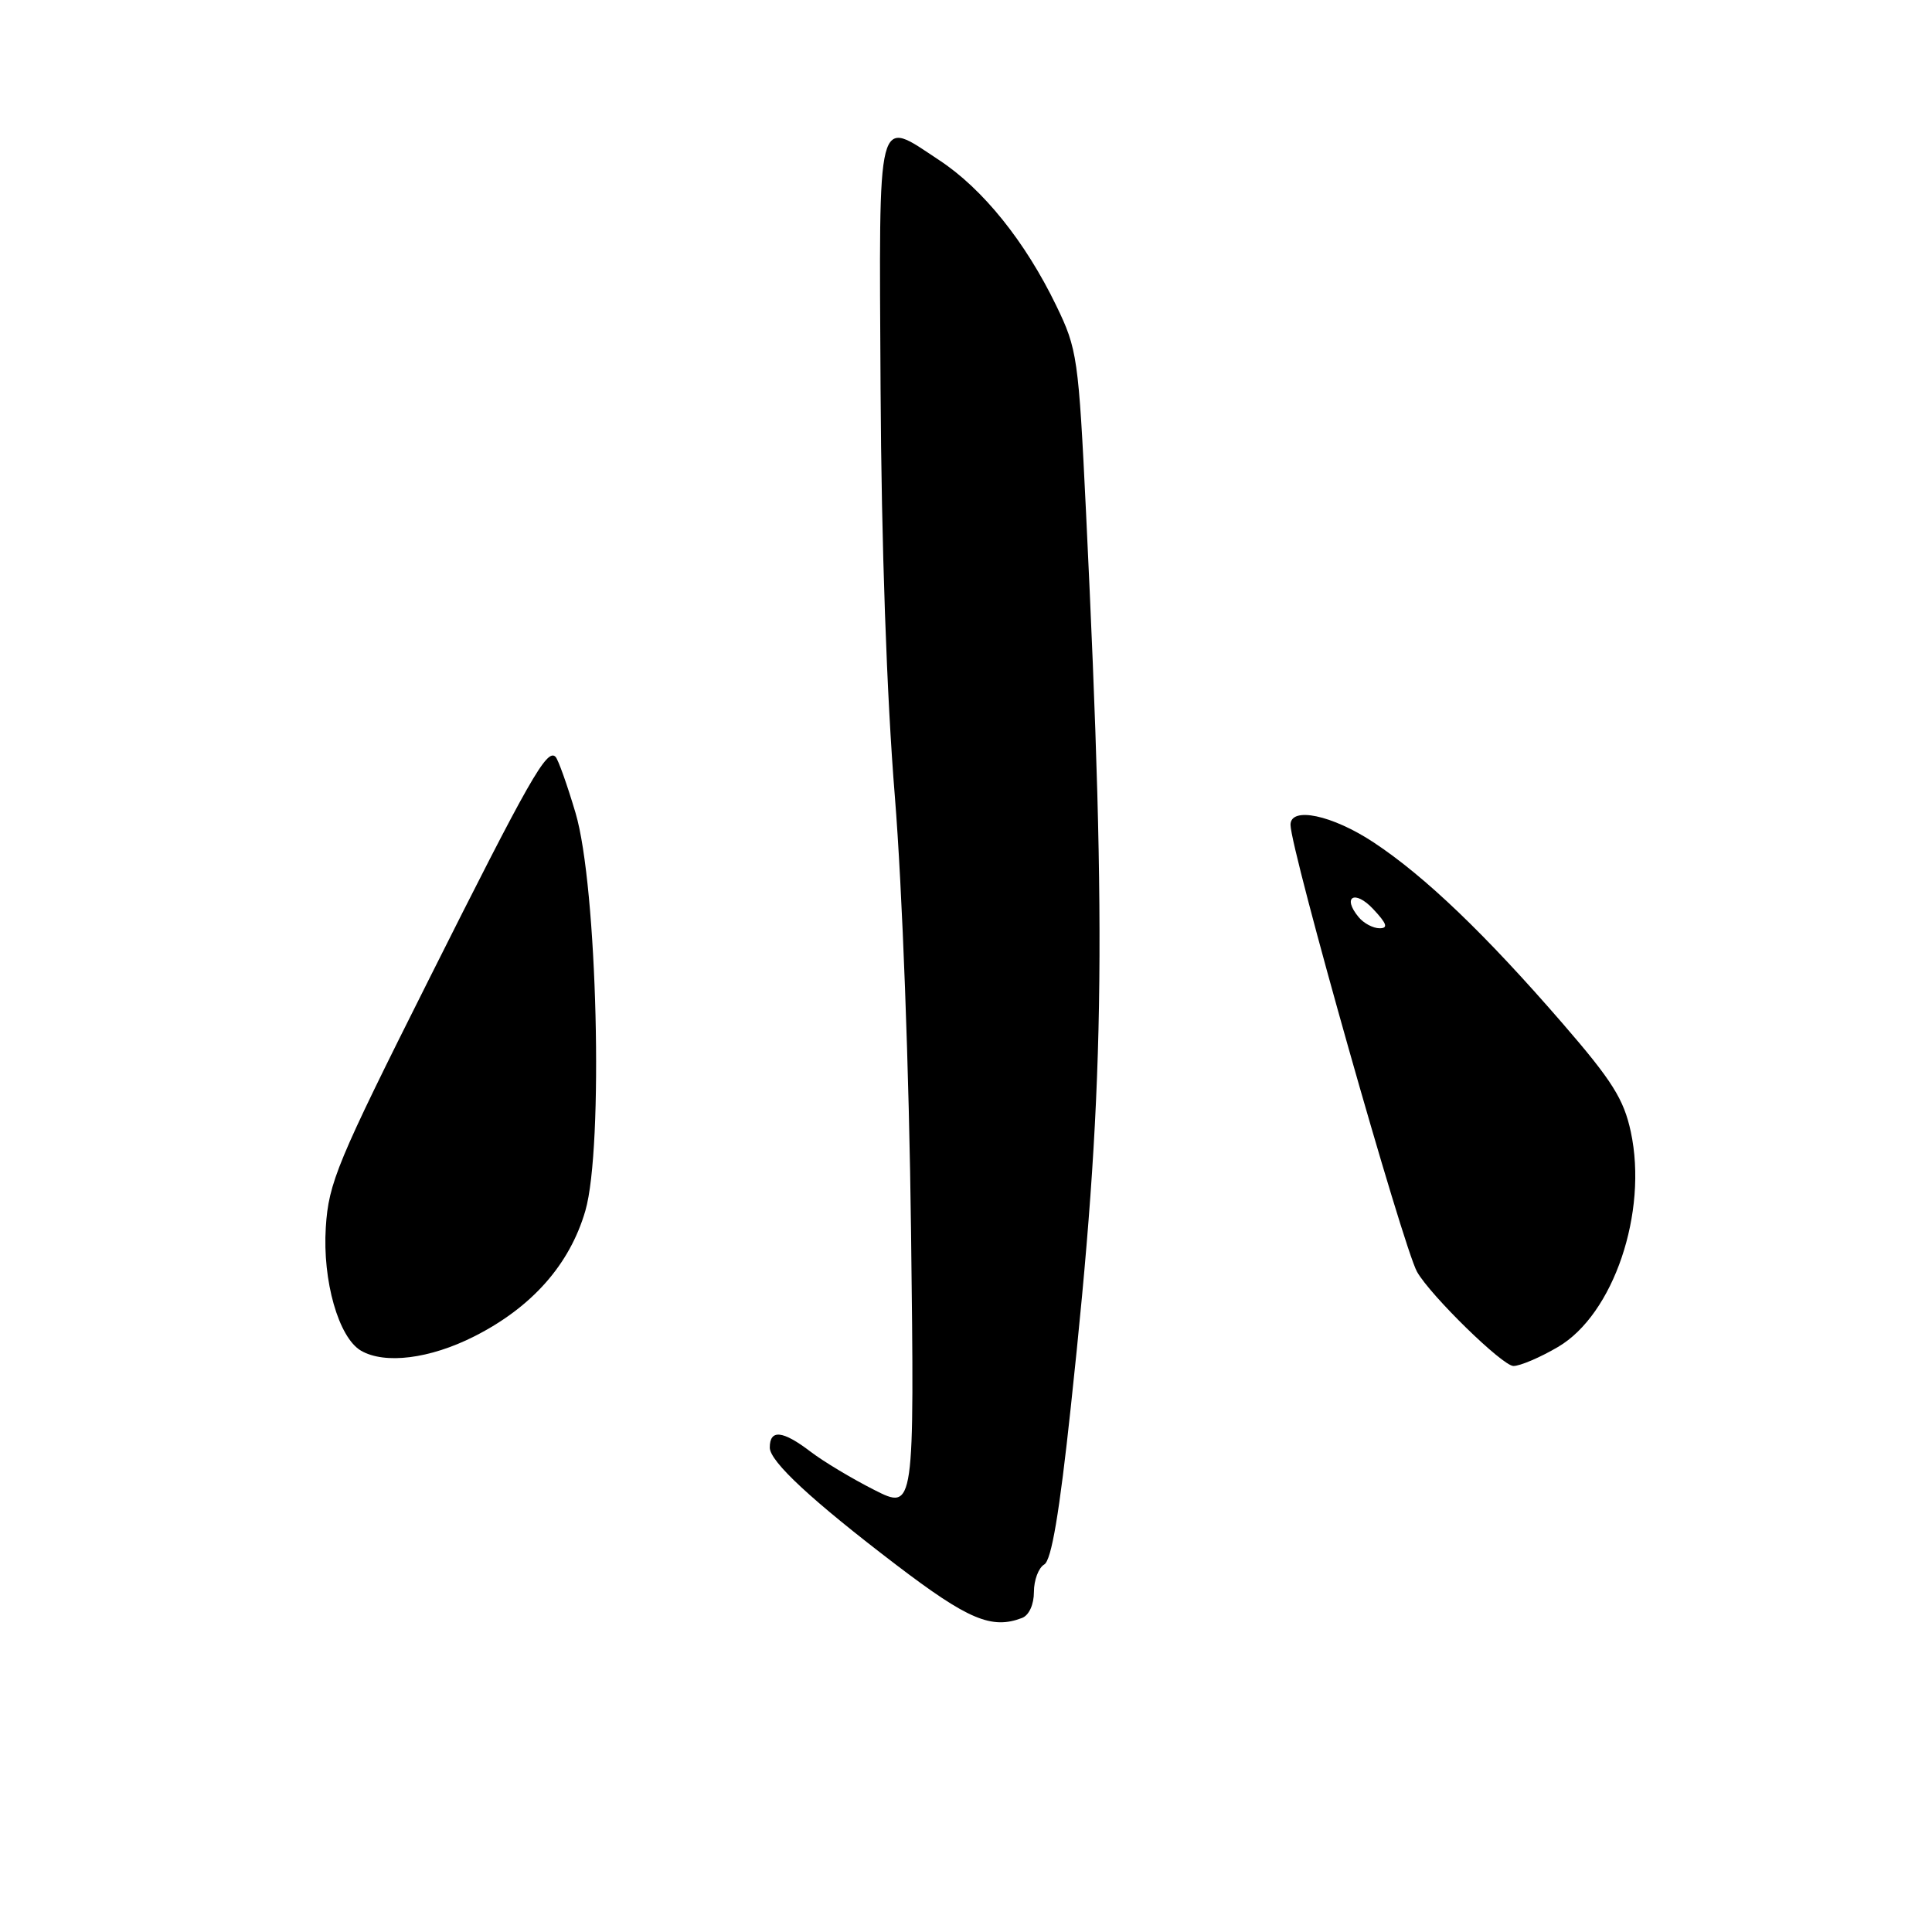 <?xml version="1.0" encoding="UTF-8" standalone="no"?>
<!DOCTYPE svg PUBLIC "-//W3C//DTD SVG 1.1//EN" "http://www.w3.org/Graphics/SVG/1.1/DTD/svg11.dtd" >
<svg xmlns="http://www.w3.org/2000/svg" xmlns:xlink="http://www.w3.org/1999/xlink" version="1.1" viewBox="0 0 256 256">
 <g >
 <path fill="currentColor"
d=" M 135.42 214.39 C 136.35 214.04 137.00 212.61 137.00 210.94 C 137.00 209.38 137.61 207.74 138.37 207.30 C 139.32 206.74 140.38 200.51 141.88 186.50 C 146.37 144.72 146.69 125.73 143.91 68.00 C 142.91 47.35 142.75 46.26 139.96 40.50 C 135.85 32.01 130.24 25.03 124.46 21.23 C 116.07 15.70 116.48 14.11 116.68 51.52 C 116.79 72.12 117.50 92.38 118.57 105.50 C 119.56 117.79 120.46 141.77 120.72 163.31 C 121.17 200.12 121.17 200.12 115.84 197.42 C 112.90 195.93 109.11 193.66 107.41 192.36 C 103.70 189.53 102.00 189.36 102.00 191.81 C 102.00 193.66 107.59 198.84 118.75 207.35 C 128.27 214.61 131.40 215.93 135.42 214.39 Z  M 206.44 178.48 C 213.80 174.17 218.38 160.65 216.09 149.97 C 215.16 145.65 213.63 143.21 207.07 135.63 C 196.81 123.78 188.83 116.13 182.01 111.62 C 176.53 108.00 171.00 106.83 171.00 109.29 C 171.00 112.55 185.94 165.32 187.77 168.53 C 189.58 171.70 199.10 181.00 200.54 181.00 C 201.42 181.00 204.08 179.87 206.44 178.48 Z  M 62.84 177.08 C 70.48 173.22 75.49 167.56 77.56 160.44 C 80.00 152.05 79.15 117.41 76.26 107.71 C 75.15 103.97 73.96 100.63 73.61 100.28 C 72.47 99.14 70.18 103.17 56.80 129.84 C 44.67 154.01 43.55 156.70 43.17 162.63 C 42.72 169.71 44.87 177.24 47.83 178.97 C 50.98 180.80 56.95 180.06 62.84 177.08 Z  M 180.03 121.53 C 177.79 118.83 179.51 117.85 181.94 120.44 C 183.77 122.39 183.98 123.00 182.80 123.00 C 181.94 123.00 180.70 122.34 180.03 121.53 Z "/>
</g>
</svg>